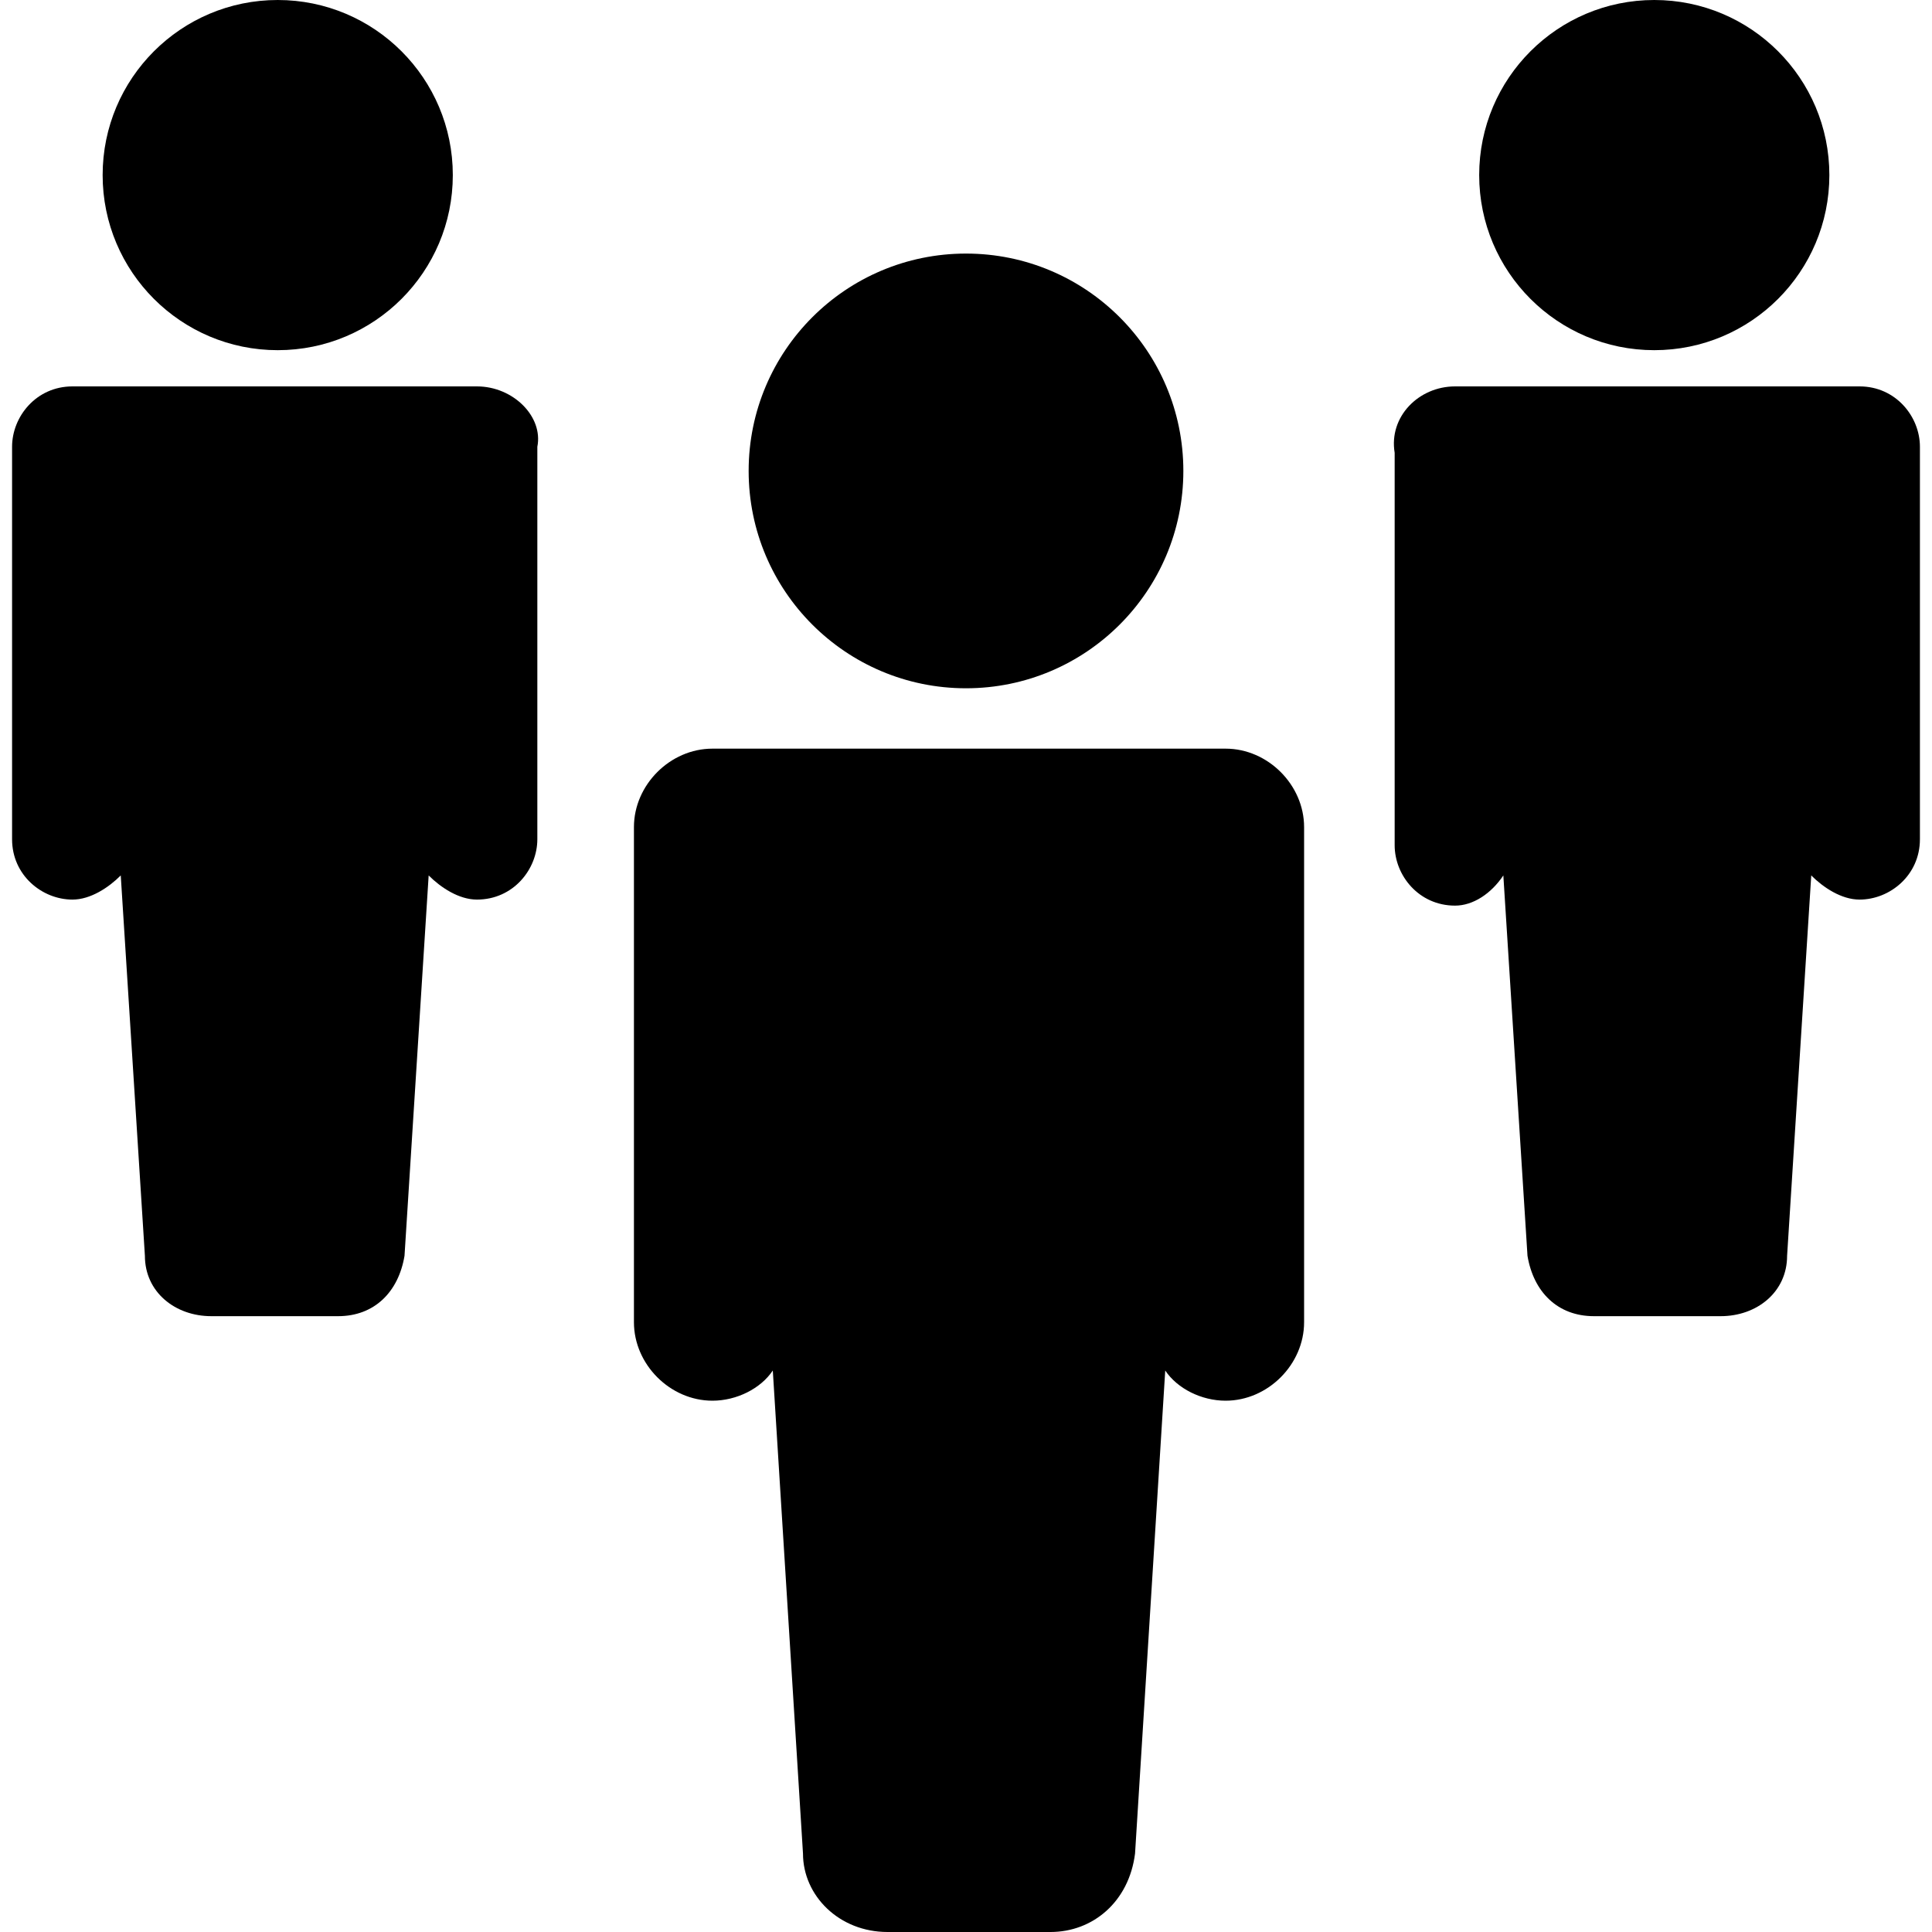 <svg xmlns="http://www.w3.org/2000/svg" viewBox="-33 35 32 32"><g fill="currentColor"><path d="M-12.7 47.4h-8.5c-.7 0-1.3.6-1.3 1.3v8.2c0 .7.6 1.3 1.3 1.3.4 0 .8-.2 1-.5l.5 8c0 .7.6 1.3 1.4 1.3h2.7c.7 0 1.3-.5 1.4-1.3l.5-8c.2.3.6.5 1 .5.7 0 1.3-.6 1.3-1.3v-8.2c0-.7-.6-1.3-1.3-1.3z"/><circle cx="-17" cy="42.8" r="3.6"/><path d="M-25.1 41.4h-6.7c-.6 0-1 .5-1 1v6.5c0 .6.5 1 1 1 .3 0 .6-.2.8-.4l.4 6.3c0 .6.5 1 1.1 1h2.1c.6 0 1-.4 1.1-1l.4-6.3c.2.2.5.4.8.4.6 0 1-.5 1-1v-6.5c.1-.5-.4-1-1-1z"/><circle cx="-28.4" cy="37.9" r="2.9"/><g><path d="M-8.9 41.4h6.7c.6 0 1 .5 1 1v6.5c0 .6-.5 1-1 1-.3 0-.6-.2-.8-.4l-.4 6.3c0 .6-.5 1-1.1 1h-2.1c-.6 0-1-.4-1.1-1l-.4-6.3c-.2.3-.5.5-.8.5-.6 0-1-.5-1-1v-6.5c-.1-.6.4-1.1 1-1.1z"/><circle cx="-5.6" cy="37.9" r="2.9"/></g></g></svg>